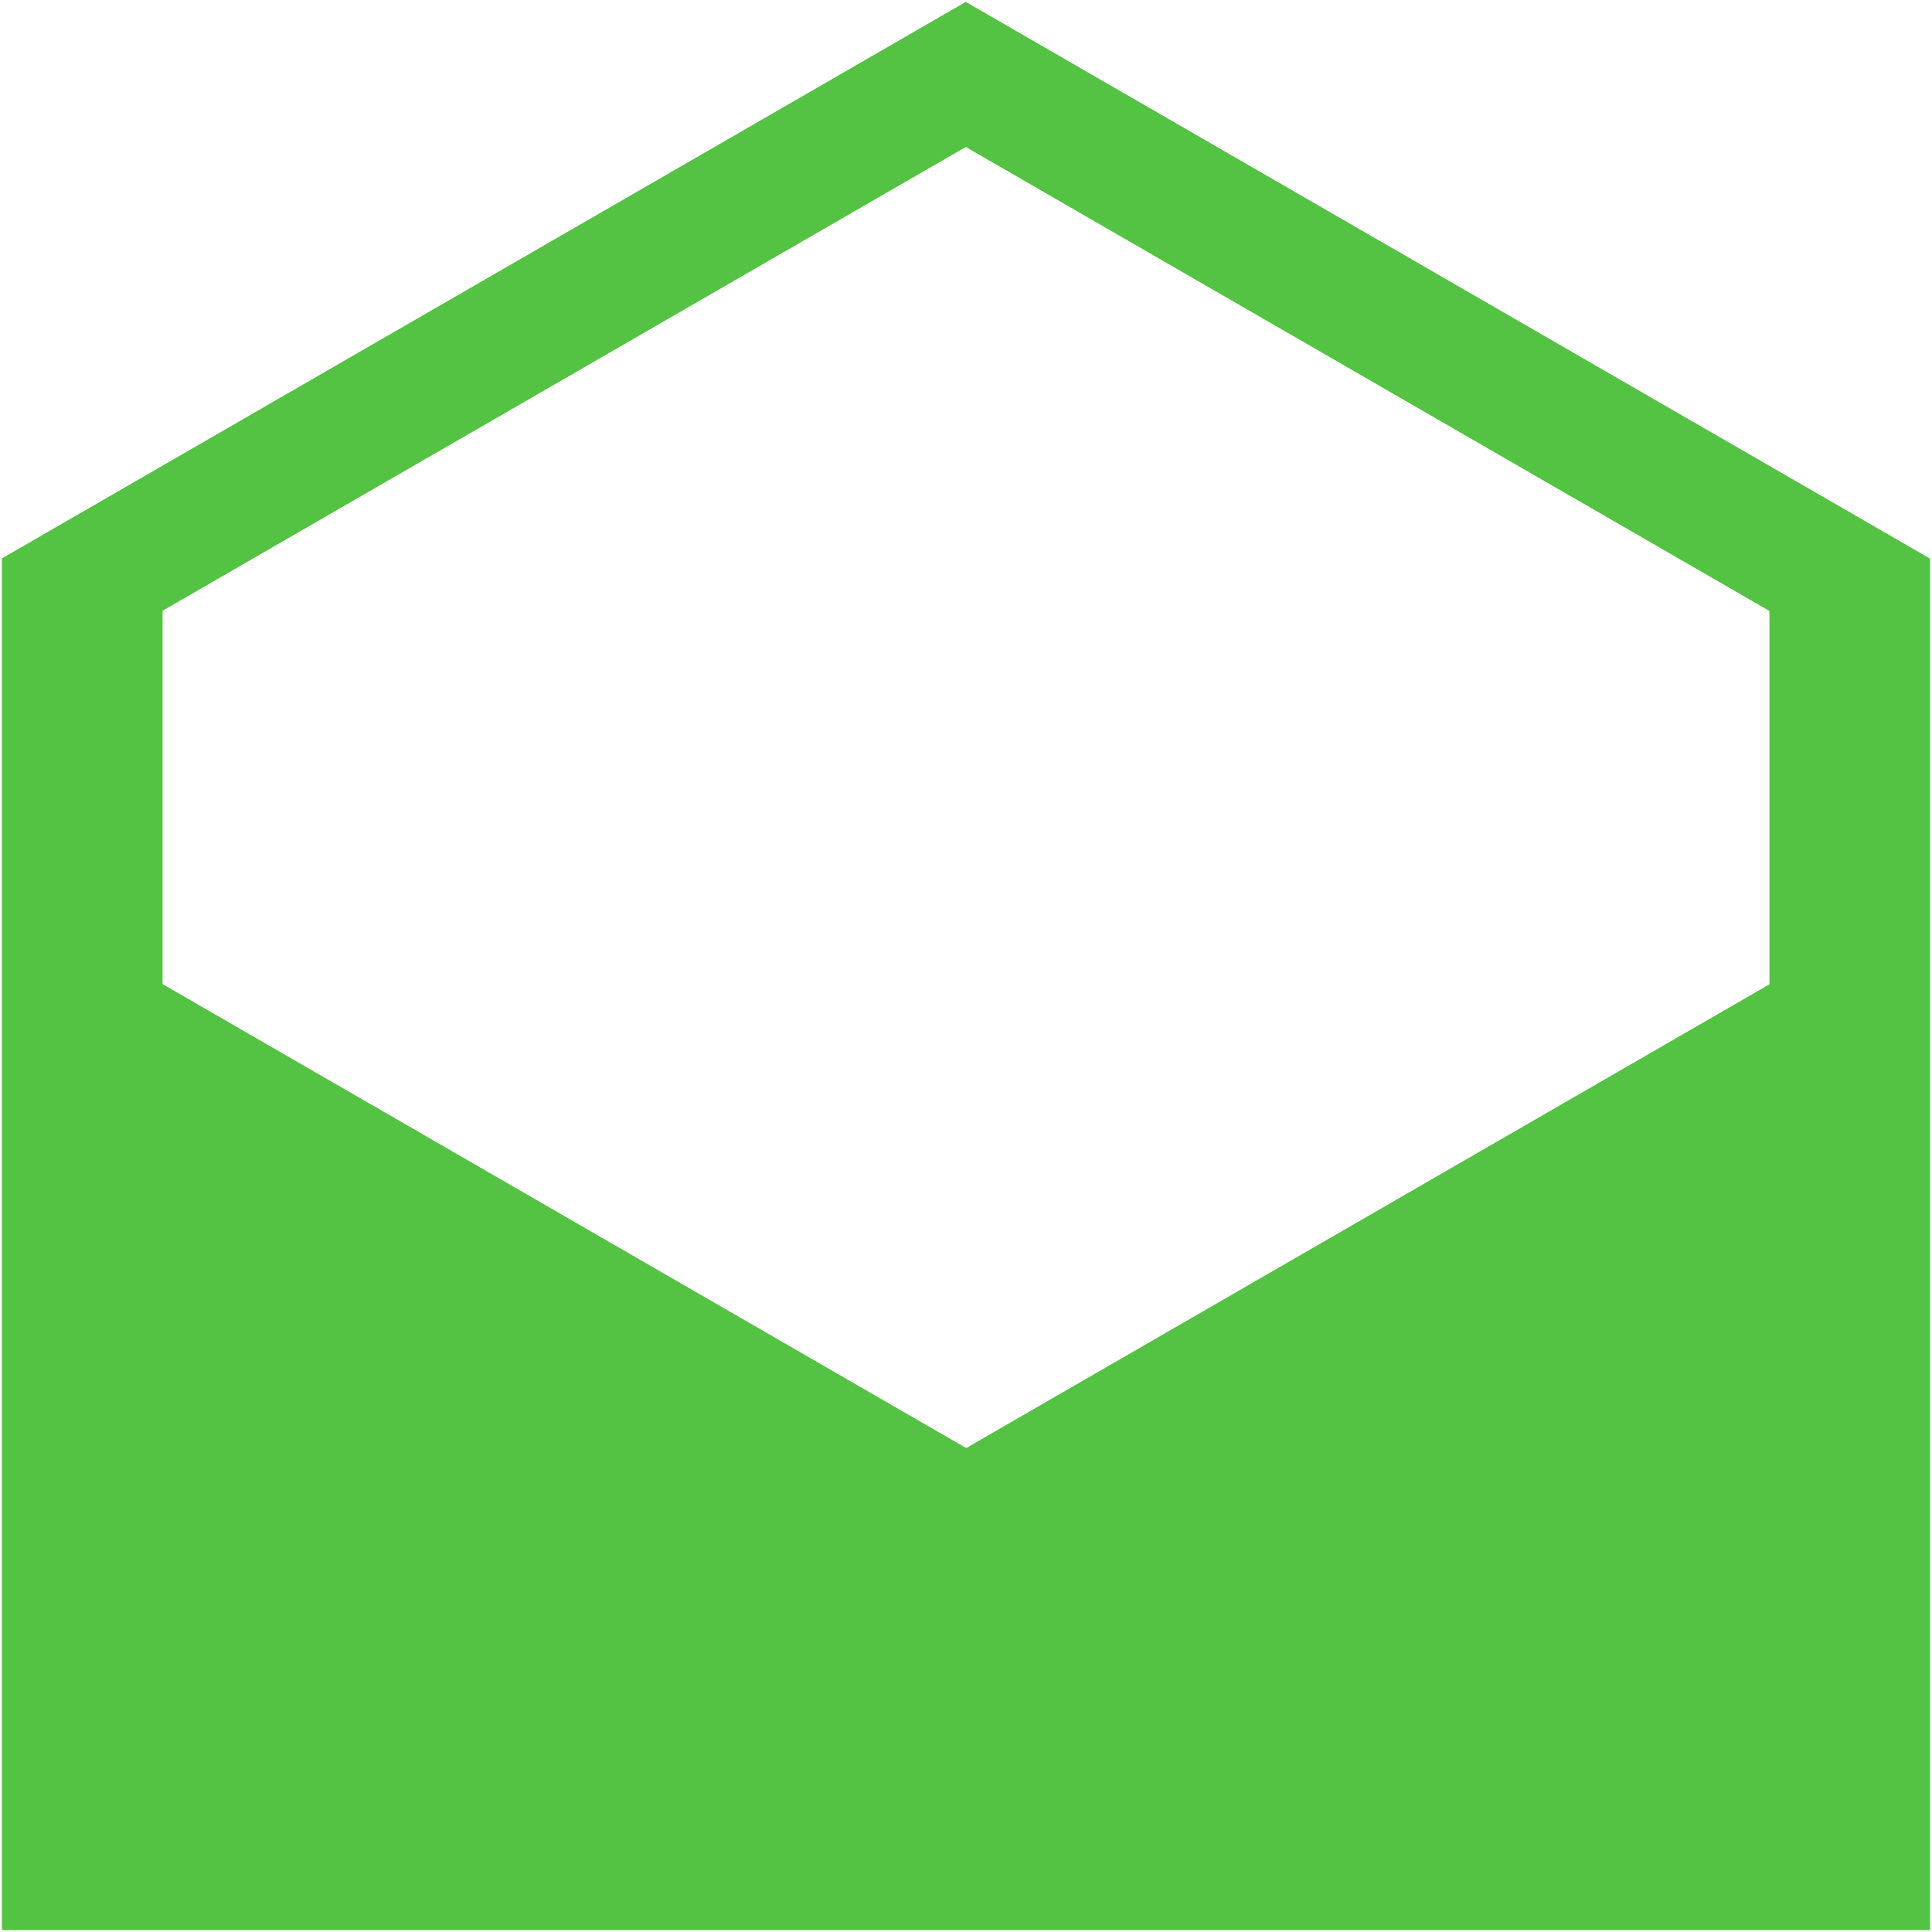 <?xml version="1.0" encoding="iso-8859-1"?>
<!DOCTYPE svg PUBLIC "-//W3C//DTD SVG 1.1//EN" "http://www.w3.org/Graphics/SVG/1.1/DTD/svg11.dtd">
<svg 
 version="1.1" xmlns="http://www.w3.org/2000/svg" xmlns:xlink="http://www.w3.org/1999/xlink" x="0px" y="0px" width="512px"
	 height="512px" viewBox="0 0 512 512" style="enable-background:new 0 0 512 512;" xml:space="preserve"
><g id="afcae5a789ccd549f9c6e2a2f80b3877"><g></g><g fill="#54c242"><path style="display: inline;" d="M255.946,0.5L0.5,147.982v3.158v35.295v49.77v62.378V511.5h511V298.584v-62.316v-49.769v-35.358
		v-3.096L255.946,0.5z M256.054,383.751L43.083,260.791v-98.94L255.946,38.954l212.971,122.959v98.939L256.054,383.751z"></path></g></g></svg>